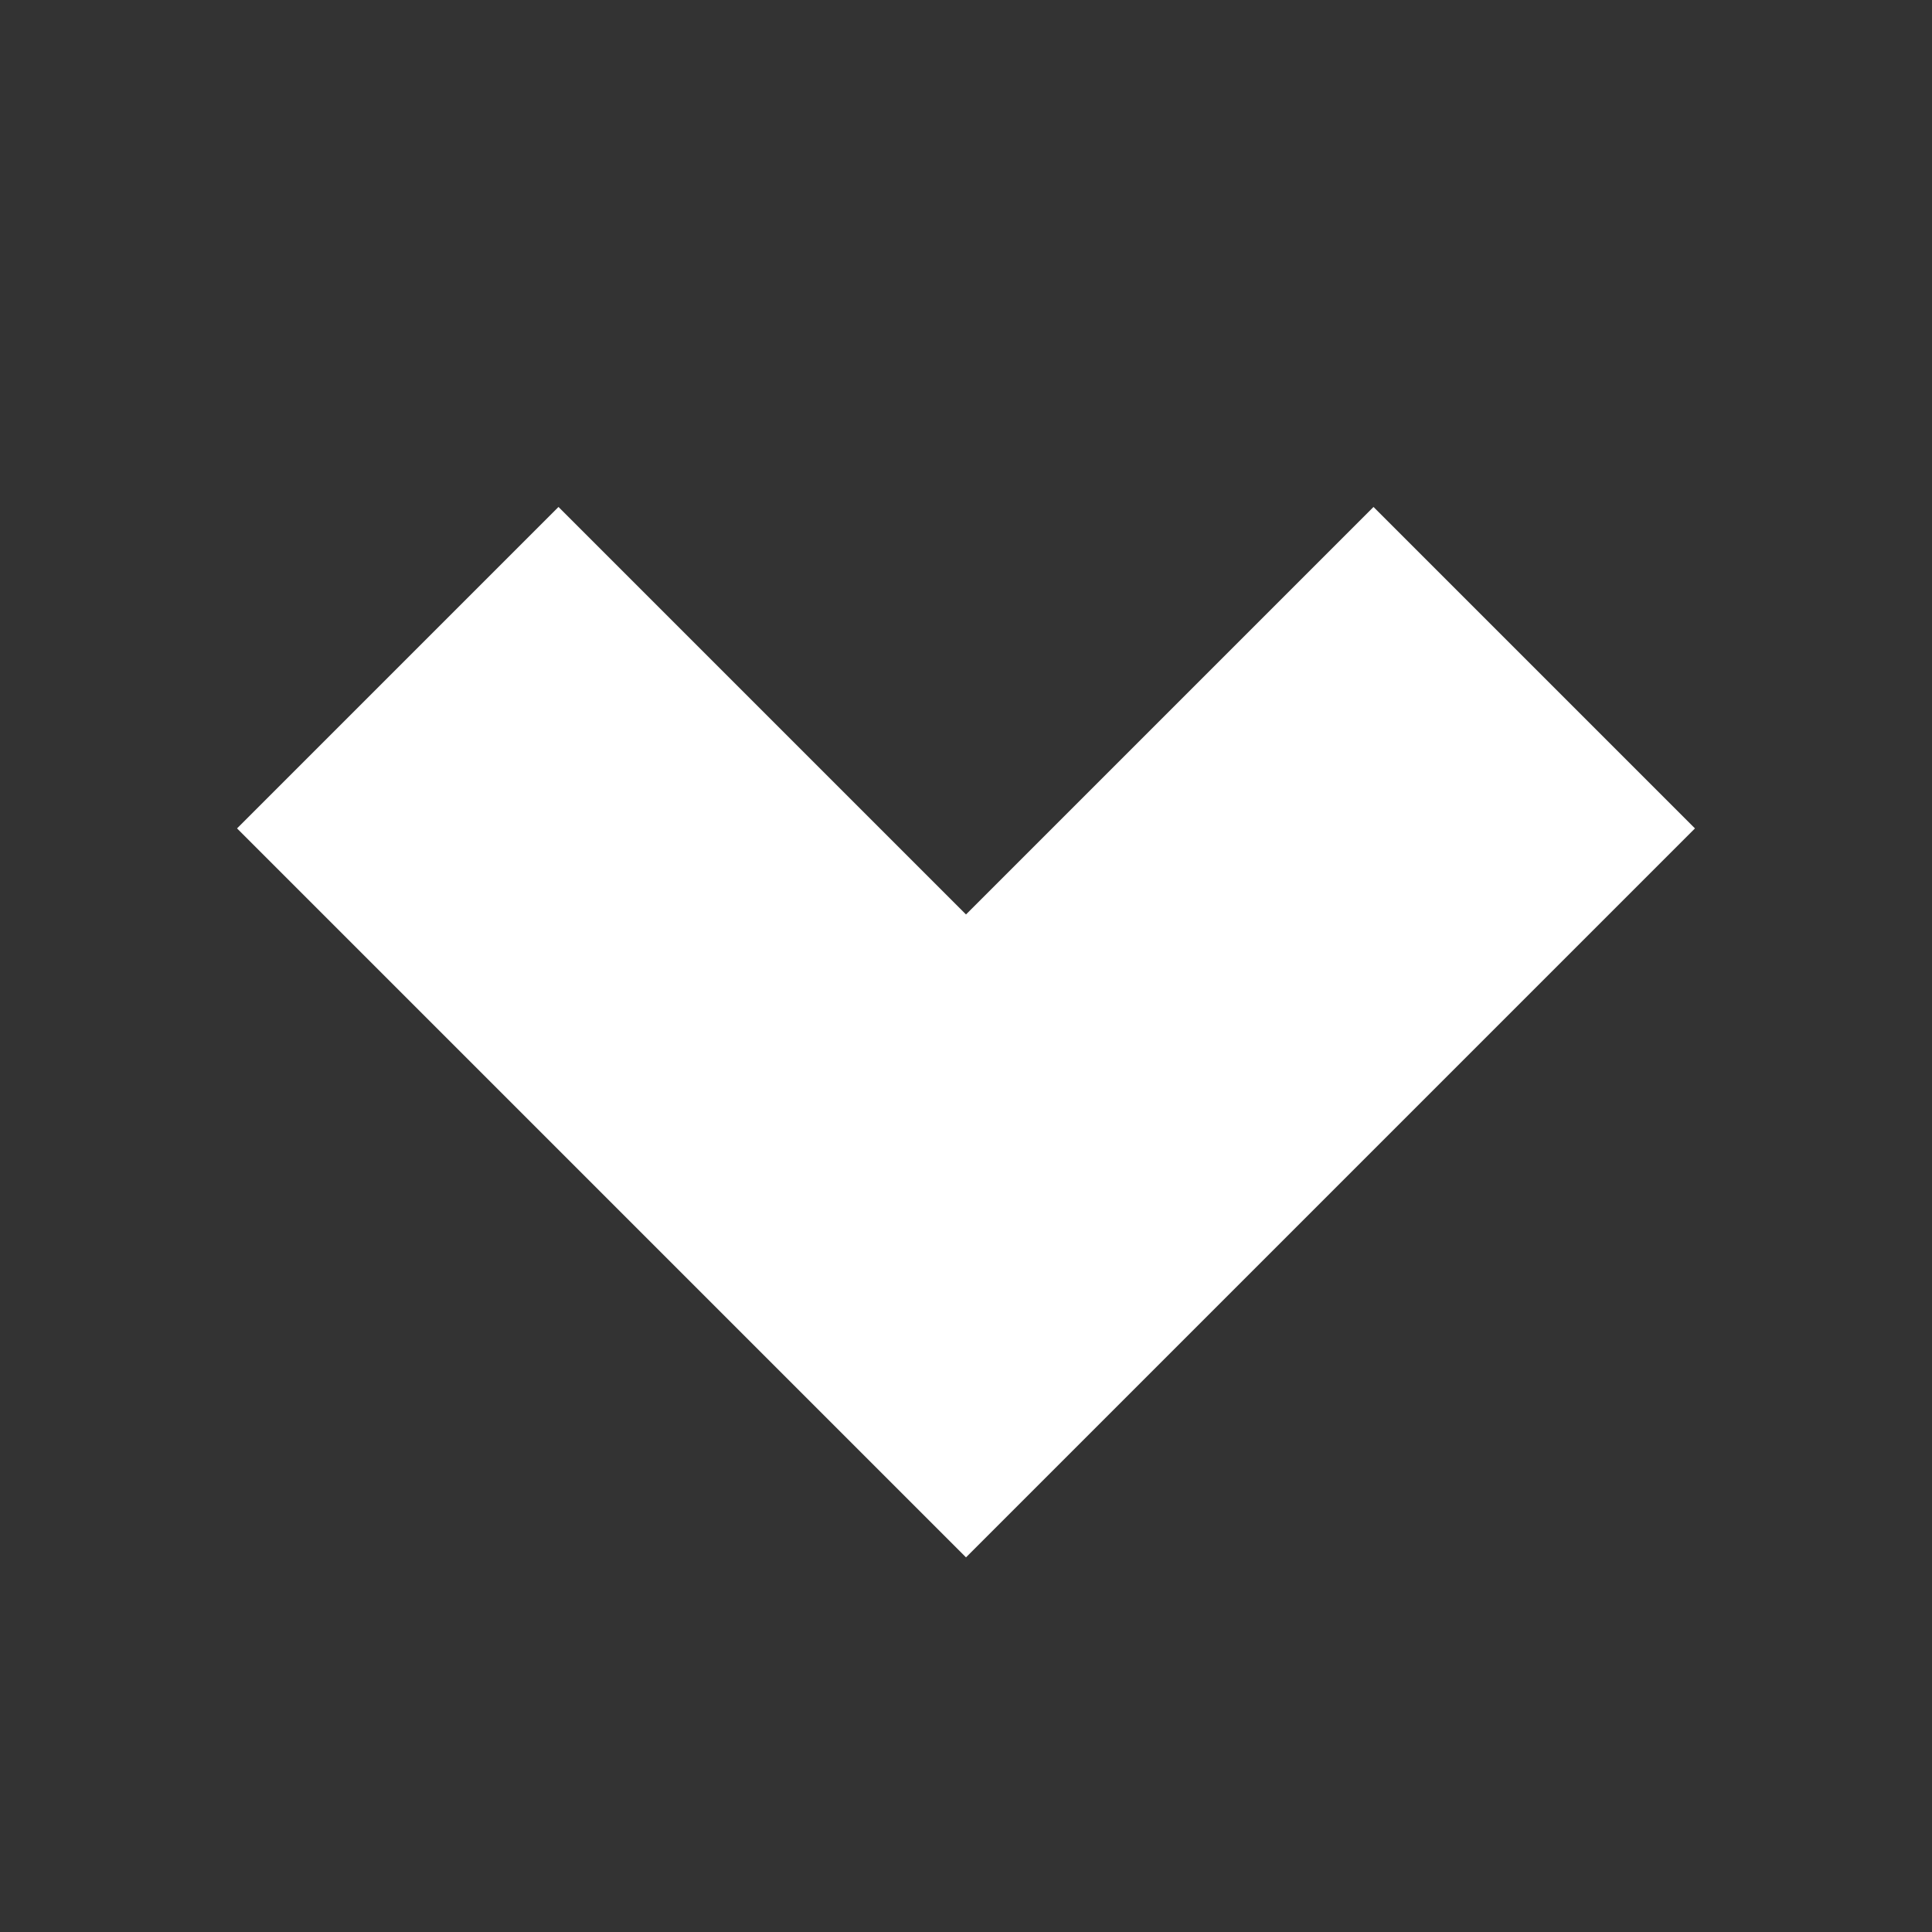 <svg width="17" height="17" viewBox="0 0 17 17" fill="none" xmlns="http://www.w3.org/2000/svg">
<rect x="0" y="0" width="17" height="17" fill="#333333" stroke="none"/>
<path d="M3.5 5.875L8.5 10.875L13.5 5.875" stroke="white" stroke-width="4"/>
</svg>
